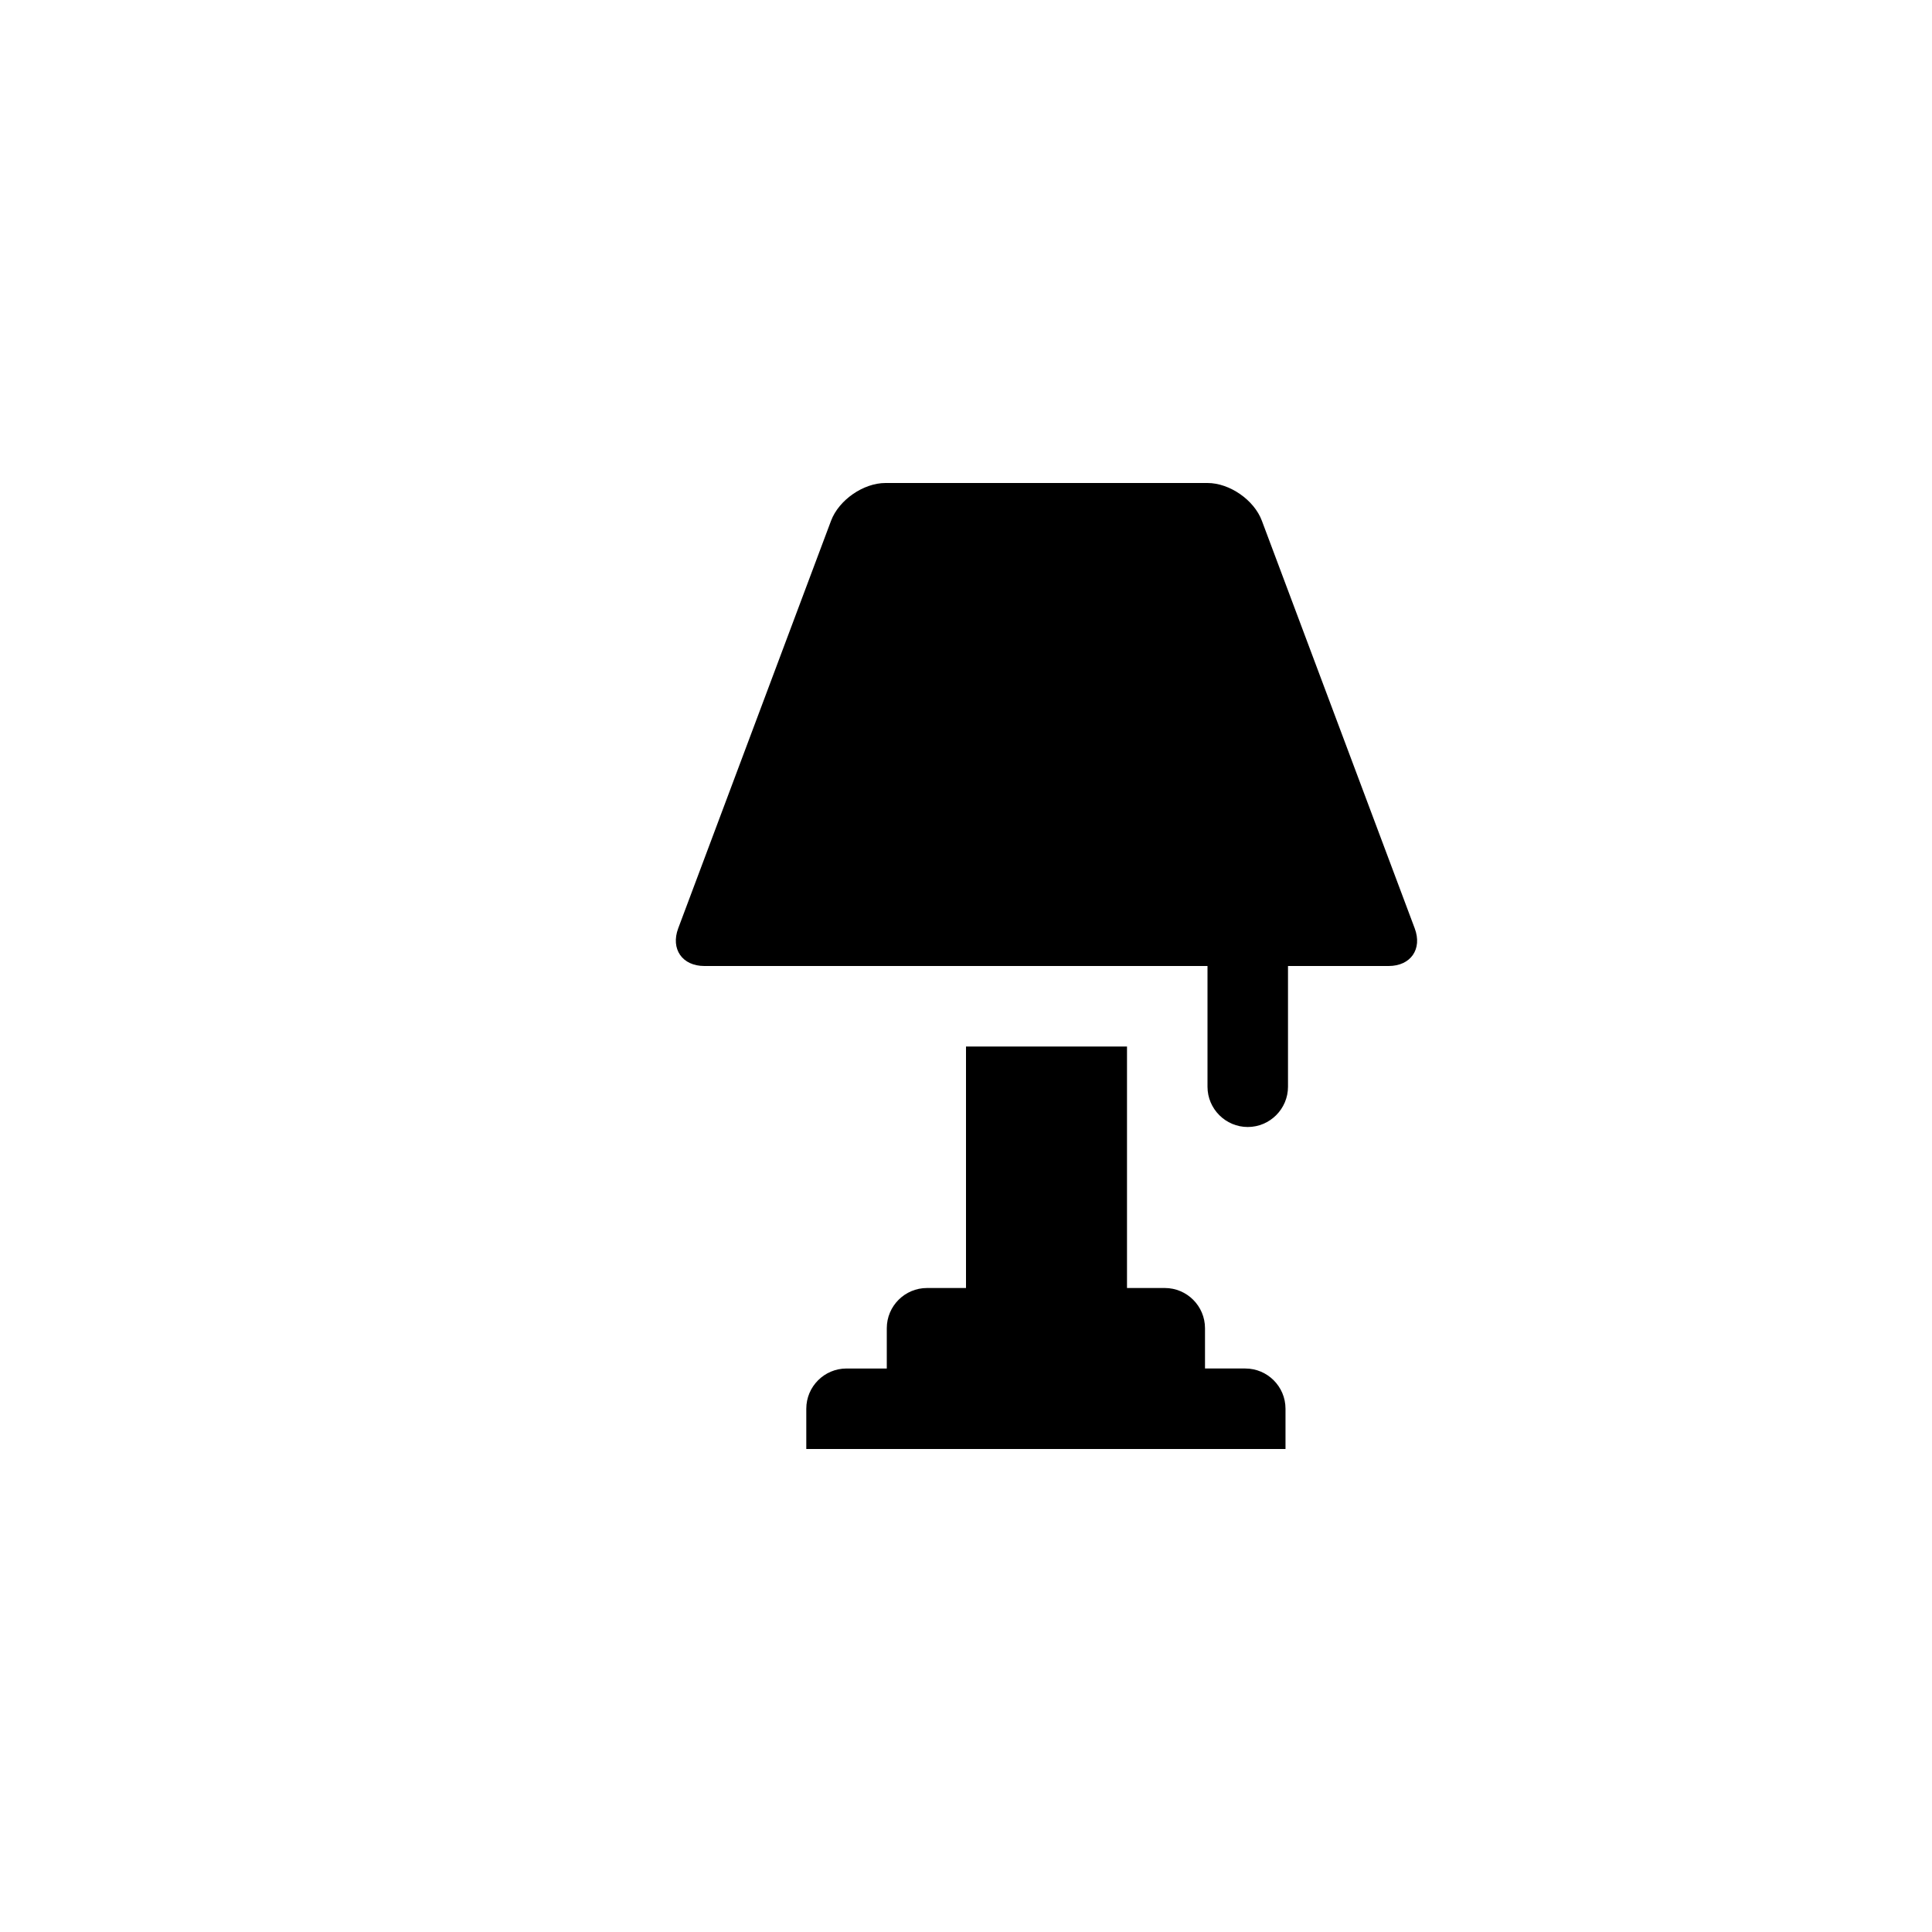 <?xml version="1.0" encoding="utf-8"?>
<!-- Generator: Adobe Illustrator 19.1.0, SVG Export Plug-In . SVG Version: 6.00 Build 0)  -->
<svg version="1.1" id="Layer_1" xmlns="http://www.w3.org/2000/svg" xmlns:xlink="http://www.w3.org/1999/xlink" x="0px" y="0px"
	 viewBox="0 0 24 24" style="enable-background:new 0 0 24 24;" xml:space="preserve">
<g id="lamp">
	<path d="M15.969,17.5V18h-5.953v-0.5c0-0.276,0.224-0.5,0.5-0.5h0.5v-0.5c0-0.276,0.224-0.5,0.5-0.5H12v-3h2v3h0.469
		c0.276,0,0.5,0.224,0.5,0.5V17h0.5C15.745,17,15.969,17.224,15.969,17.5z M17.574,11.532l-1.899-5.064C15.579,6.211,15.275,6,15,6
		h-4c-0.275,0-0.579,0.211-0.676,0.468l-1.899,5.064C8.329,11.789,8.475,12,8.75,12H15v1.5c0,0.275,0.225,0.5,0.5,0.5
		s0.5-0.225,0.5-0.5V12h1.25C17.525,12,17.671,11.789,17.574,11.532z"/>
</g>
</svg>
